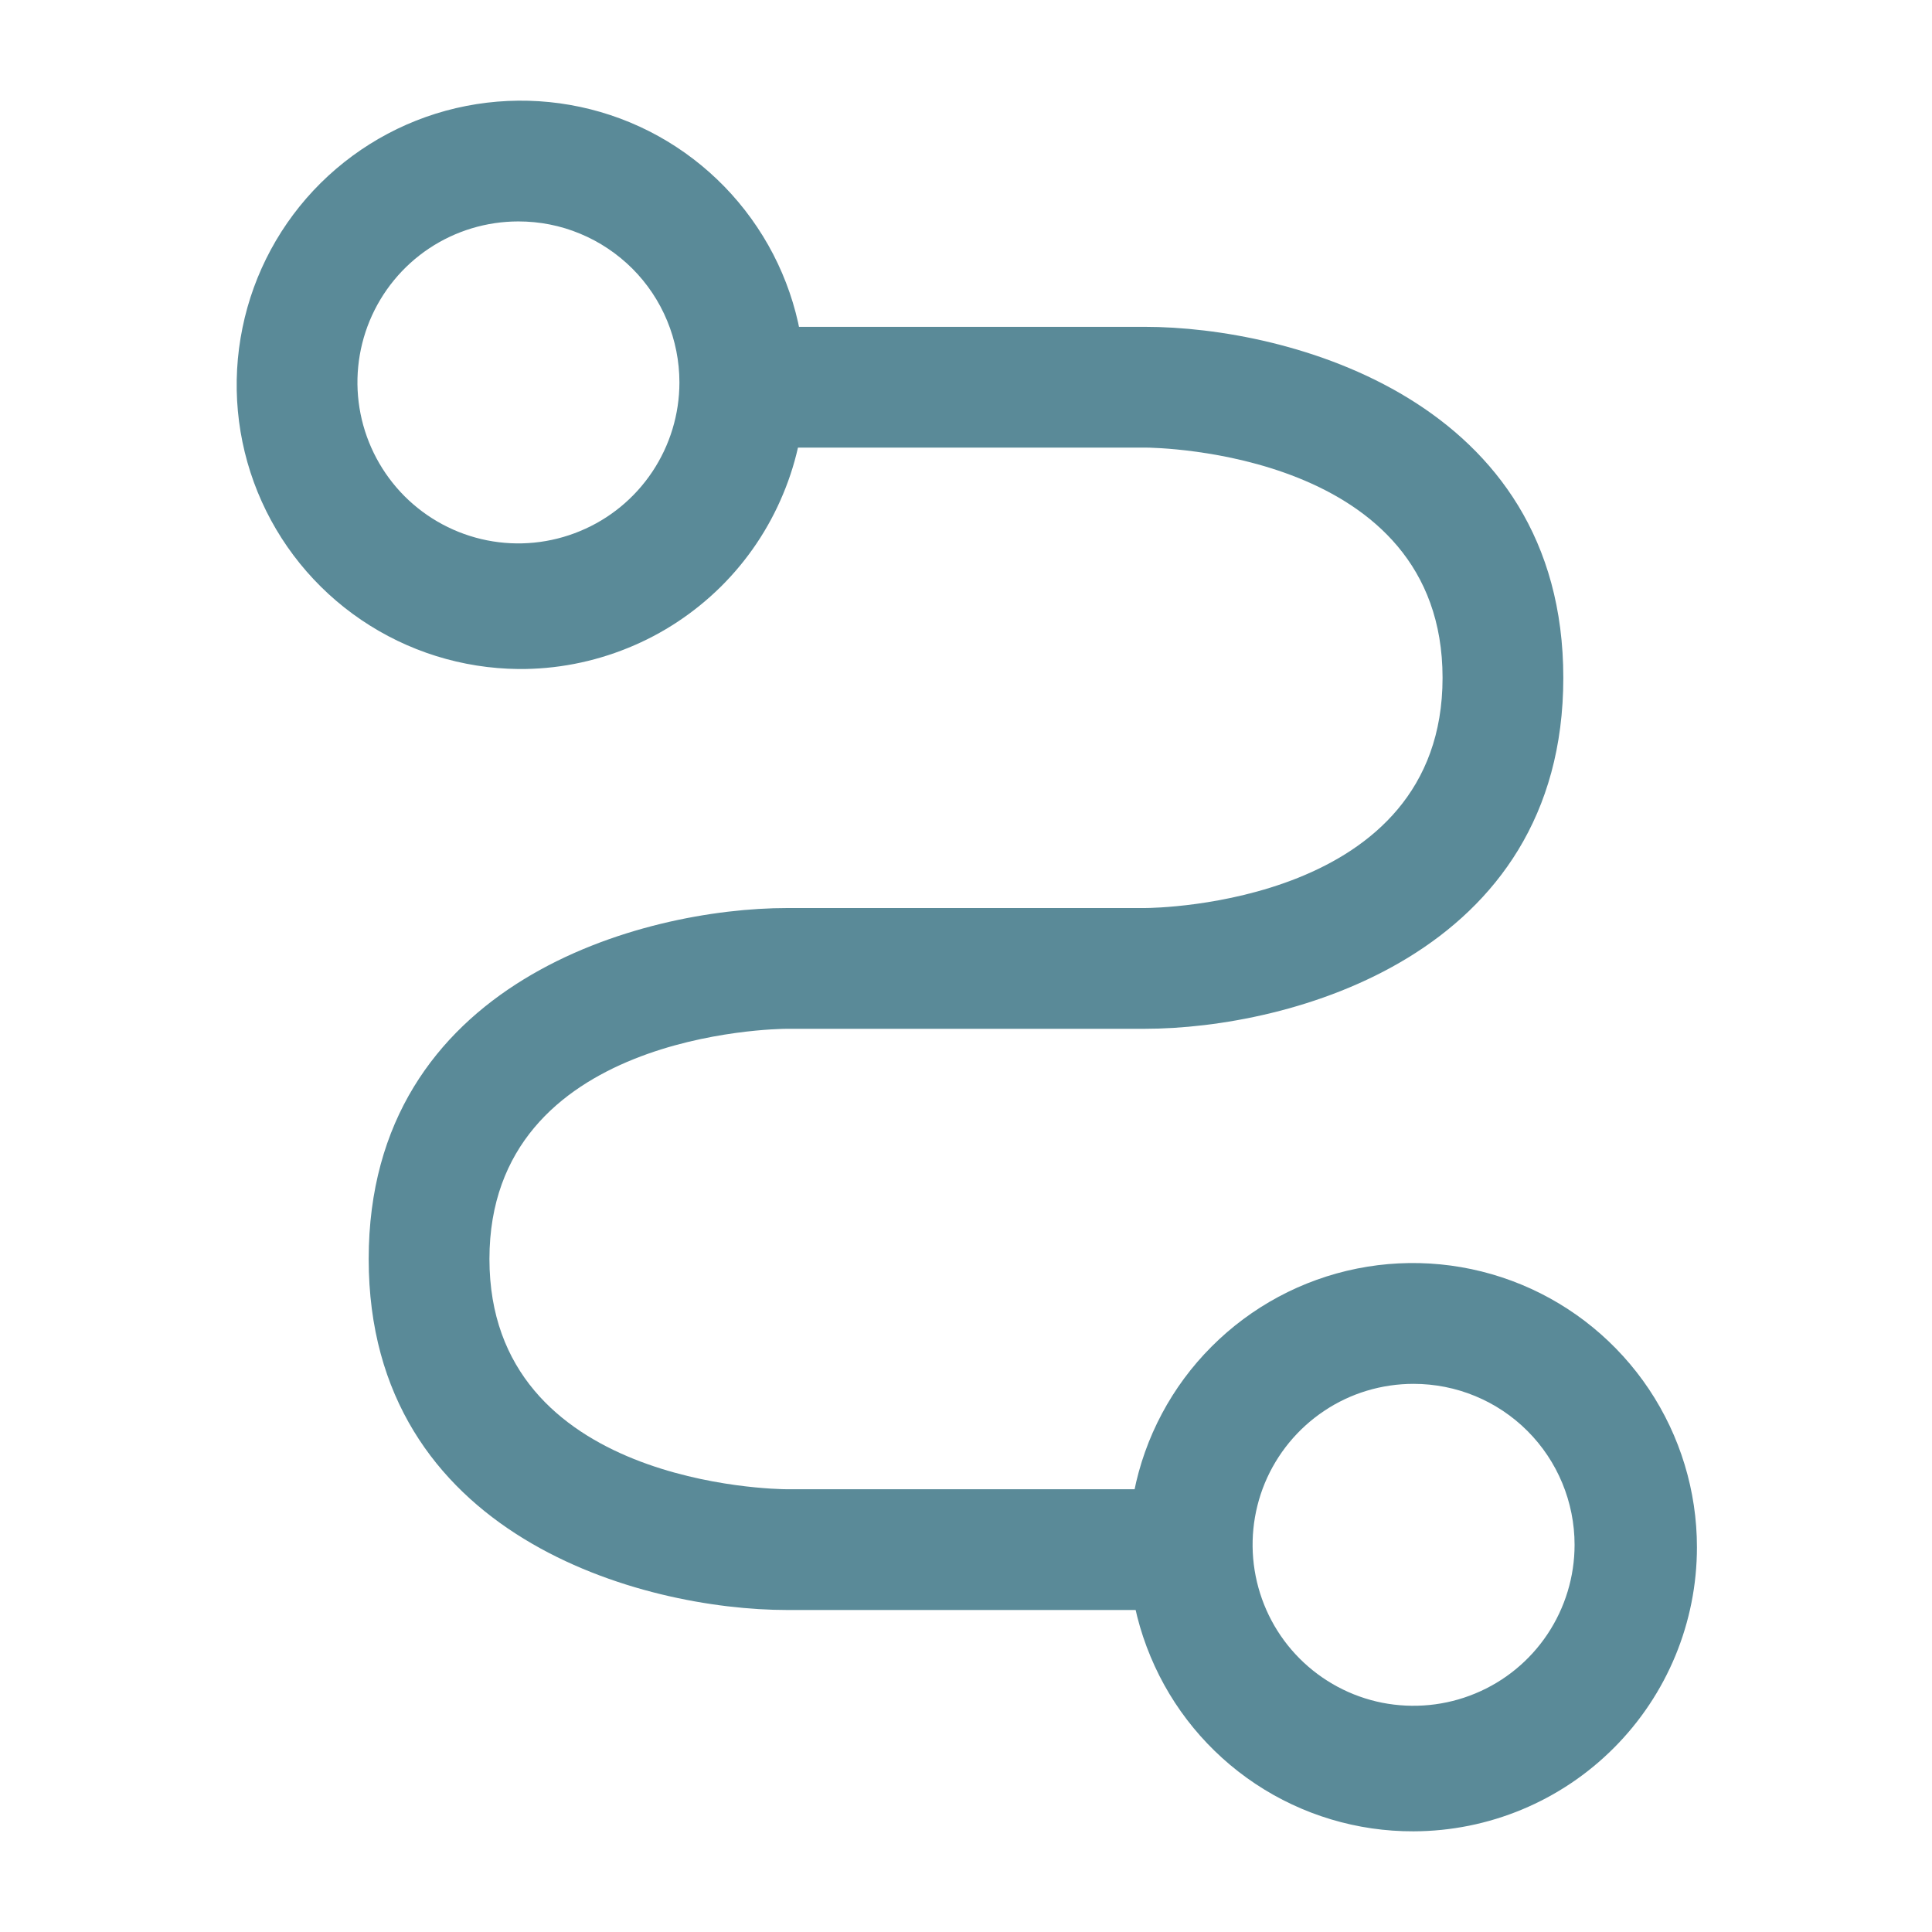 <svg width="18" height="18" viewBox="0 0 18 18" fill="none" xmlns="http://www.w3.org/2000/svg">
<path d="M11.085 15H7.335C5.985 15 3.435 14.318 3.435 11.73C3.435 9.143 5.985 8.46 7.335 8.46H10.665C10.778 8.46 13.44 8.423 13.44 6.315C13.44 4.208 10.778 4.17 10.665 4.17H6.915C6.766 4.17 6.623 4.111 6.517 4.005C6.412 3.9 6.353 3.757 6.353 3.608C6.353 3.458 6.412 3.315 6.517 3.21C6.623 3.104 6.766 3.045 6.915 3.045H10.665C12.015 3.045 14.565 3.728 14.565 6.315C14.565 8.903 12.015 9.585 10.665 9.585H7.335C7.223 9.585 4.56 9.623 4.56 11.73C4.56 13.838 7.223 13.875 7.335 13.875H11.085C11.234 13.875 11.377 13.934 11.483 14.04C11.588 14.145 11.648 14.288 11.648 14.438C11.648 14.587 11.588 14.73 11.483 14.835C11.377 14.941 11.234 15 11.085 15Z" fill="#5A8A98"/>
<path d="M4.83 6.233C4.307 6.228 3.798 6.069 3.365 5.775C2.933 5.482 2.597 5.067 2.4 4.583C2.203 4.099 2.154 3.567 2.259 3.055C2.363 2.543 2.617 2.073 2.988 1.705C3.36 1.337 3.831 1.087 4.344 0.987C4.857 0.887 5.388 0.94 5.871 1.141C6.353 1.342 6.765 1.682 7.055 2.117C7.345 2.551 7.5 3.062 7.5 3.585C7.5 3.935 7.431 4.281 7.296 4.603C7.162 4.926 6.965 5.219 6.717 5.465C6.468 5.711 6.174 5.906 5.85 6.037C5.526 6.169 5.18 6.236 4.83 6.233ZM4.83 2.063C4.533 2.063 4.243 2.151 3.997 2.315C3.75 2.48 3.558 2.714 3.444 2.989C3.331 3.263 3.301 3.564 3.359 3.855C3.417 4.146 3.56 4.413 3.769 4.623C3.979 4.833 4.246 4.976 4.537 5.034C4.828 5.092 5.13 5.062 5.404 4.948C5.678 4.835 5.912 4.643 6.077 4.396C6.242 4.149 6.33 3.859 6.33 3.563C6.33 3.366 6.291 3.17 6.216 2.989C6.141 2.807 6.03 2.641 5.891 2.502C5.751 2.363 5.586 2.252 5.404 2.177C5.222 2.101 5.027 2.063 4.83 2.063Z" fill="#5A8A98"/>
<path d="M13.17 17.062C12.646 17.064 12.133 16.91 11.697 16.62C11.261 16.33 10.92 15.917 10.719 15.433C10.517 14.95 10.463 14.417 10.565 13.903C10.666 13.389 10.918 12.916 11.288 12.546C11.658 12.175 12.129 11.922 12.643 11.819C13.157 11.716 13.69 11.768 14.174 11.968C14.658 12.168 15.072 12.508 15.363 12.943C15.654 13.379 15.81 13.891 15.81 14.415C15.81 15.116 15.532 15.788 15.037 16.284C14.542 16.781 13.871 17.06 13.17 17.062ZM13.17 12.893C12.873 12.893 12.583 12.98 12.337 13.145C12.09 13.31 11.898 13.544 11.784 13.818C11.671 14.092 11.641 14.394 11.699 14.685C11.757 14.976 11.899 15.243 12.109 15.453C12.319 15.663 12.586 15.806 12.877 15.864C13.168 15.921 13.47 15.892 13.744 15.778C14.018 15.665 14.252 15.473 14.417 15.226C14.582 14.979 14.67 14.689 14.67 14.393C14.67 13.995 14.512 13.613 14.231 13.332C13.949 13.05 13.568 12.893 13.17 12.893Z" fill="#5A8A98"/>
</svg>
